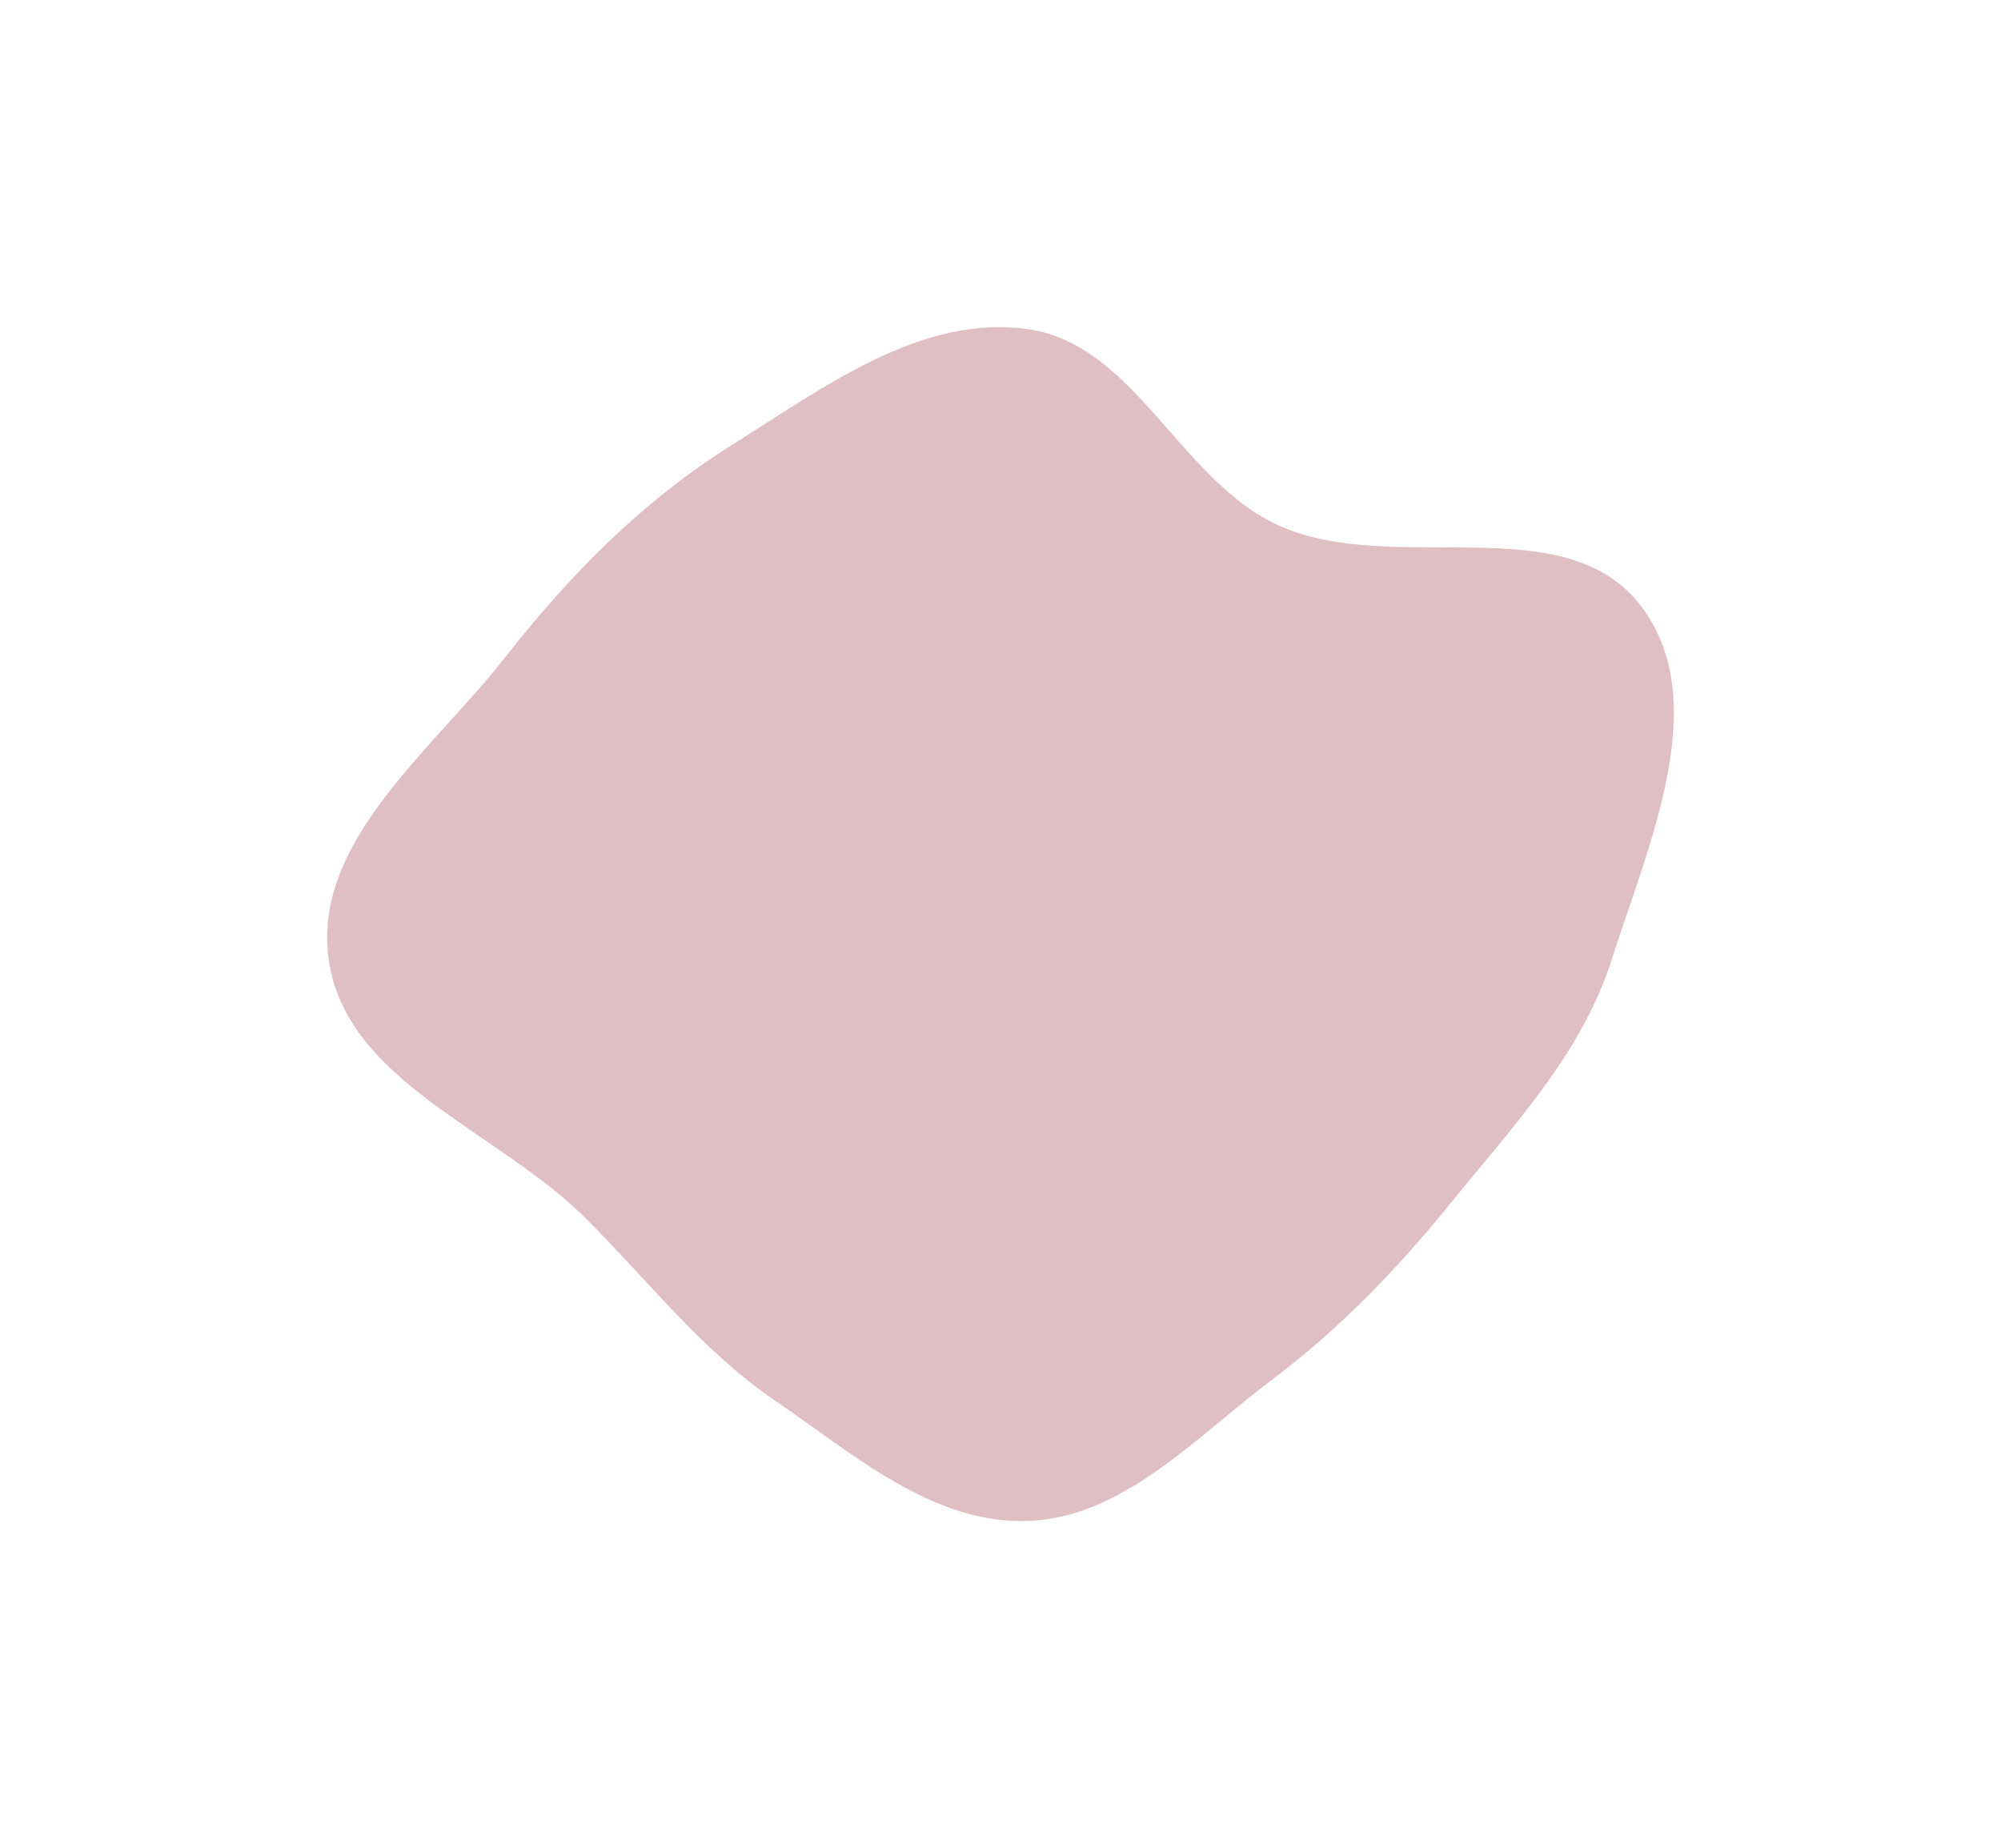 <svg width="734" height="678" fill="none" xmlns="http://www.w3.org/2000/svg"><g opacity=".3" filter="url(#filter0_f_4_13)"><path fill-rule="evenodd" clip-rule="evenodd" d="M591.209 352.001c-11.036 34.668-36.295 61.189-59.172 89.461-19.711 24.359-40.717 46.073-65.745 64.911-27.878 20.983-54.17 50.185-89.019 51.573-34.962 1.393-64.322-24.539-93.206-44.312-27.156-18.59-46.492-44.207-69.901-67.348-32.04-31.674-87.333-49.644-93.6-94.285-6.059-43.156 37.923-76.651 64.787-110.94 23.809-30.39 50.385-57.306 83.085-77.799 33.577-21.043 69.644-48.243 108.835-42.477 39.128 5.755 55.765 55.714 91.815 71.994 42.028 18.979 104.667-7.199 132.748 29.413 26.867 35.03 2.768 87.727-10.627 129.809z" fill="#96273A"/></g><defs><filter id="filter0_f_4_13" x="0" y="0" width="734" height="678" filterUnits="userSpaceOnUse" color-interpolation-filters="sRGB"><feFlood flood-opacity="0" result="BackgroundImageFix"/><feBlend in="SourceGraphic" in2="BackgroundImageFix" result="shape"/><feGaussianBlur stdDeviation="60" result="effect1_foregroundBlur_4_13"/></filter></defs></svg>